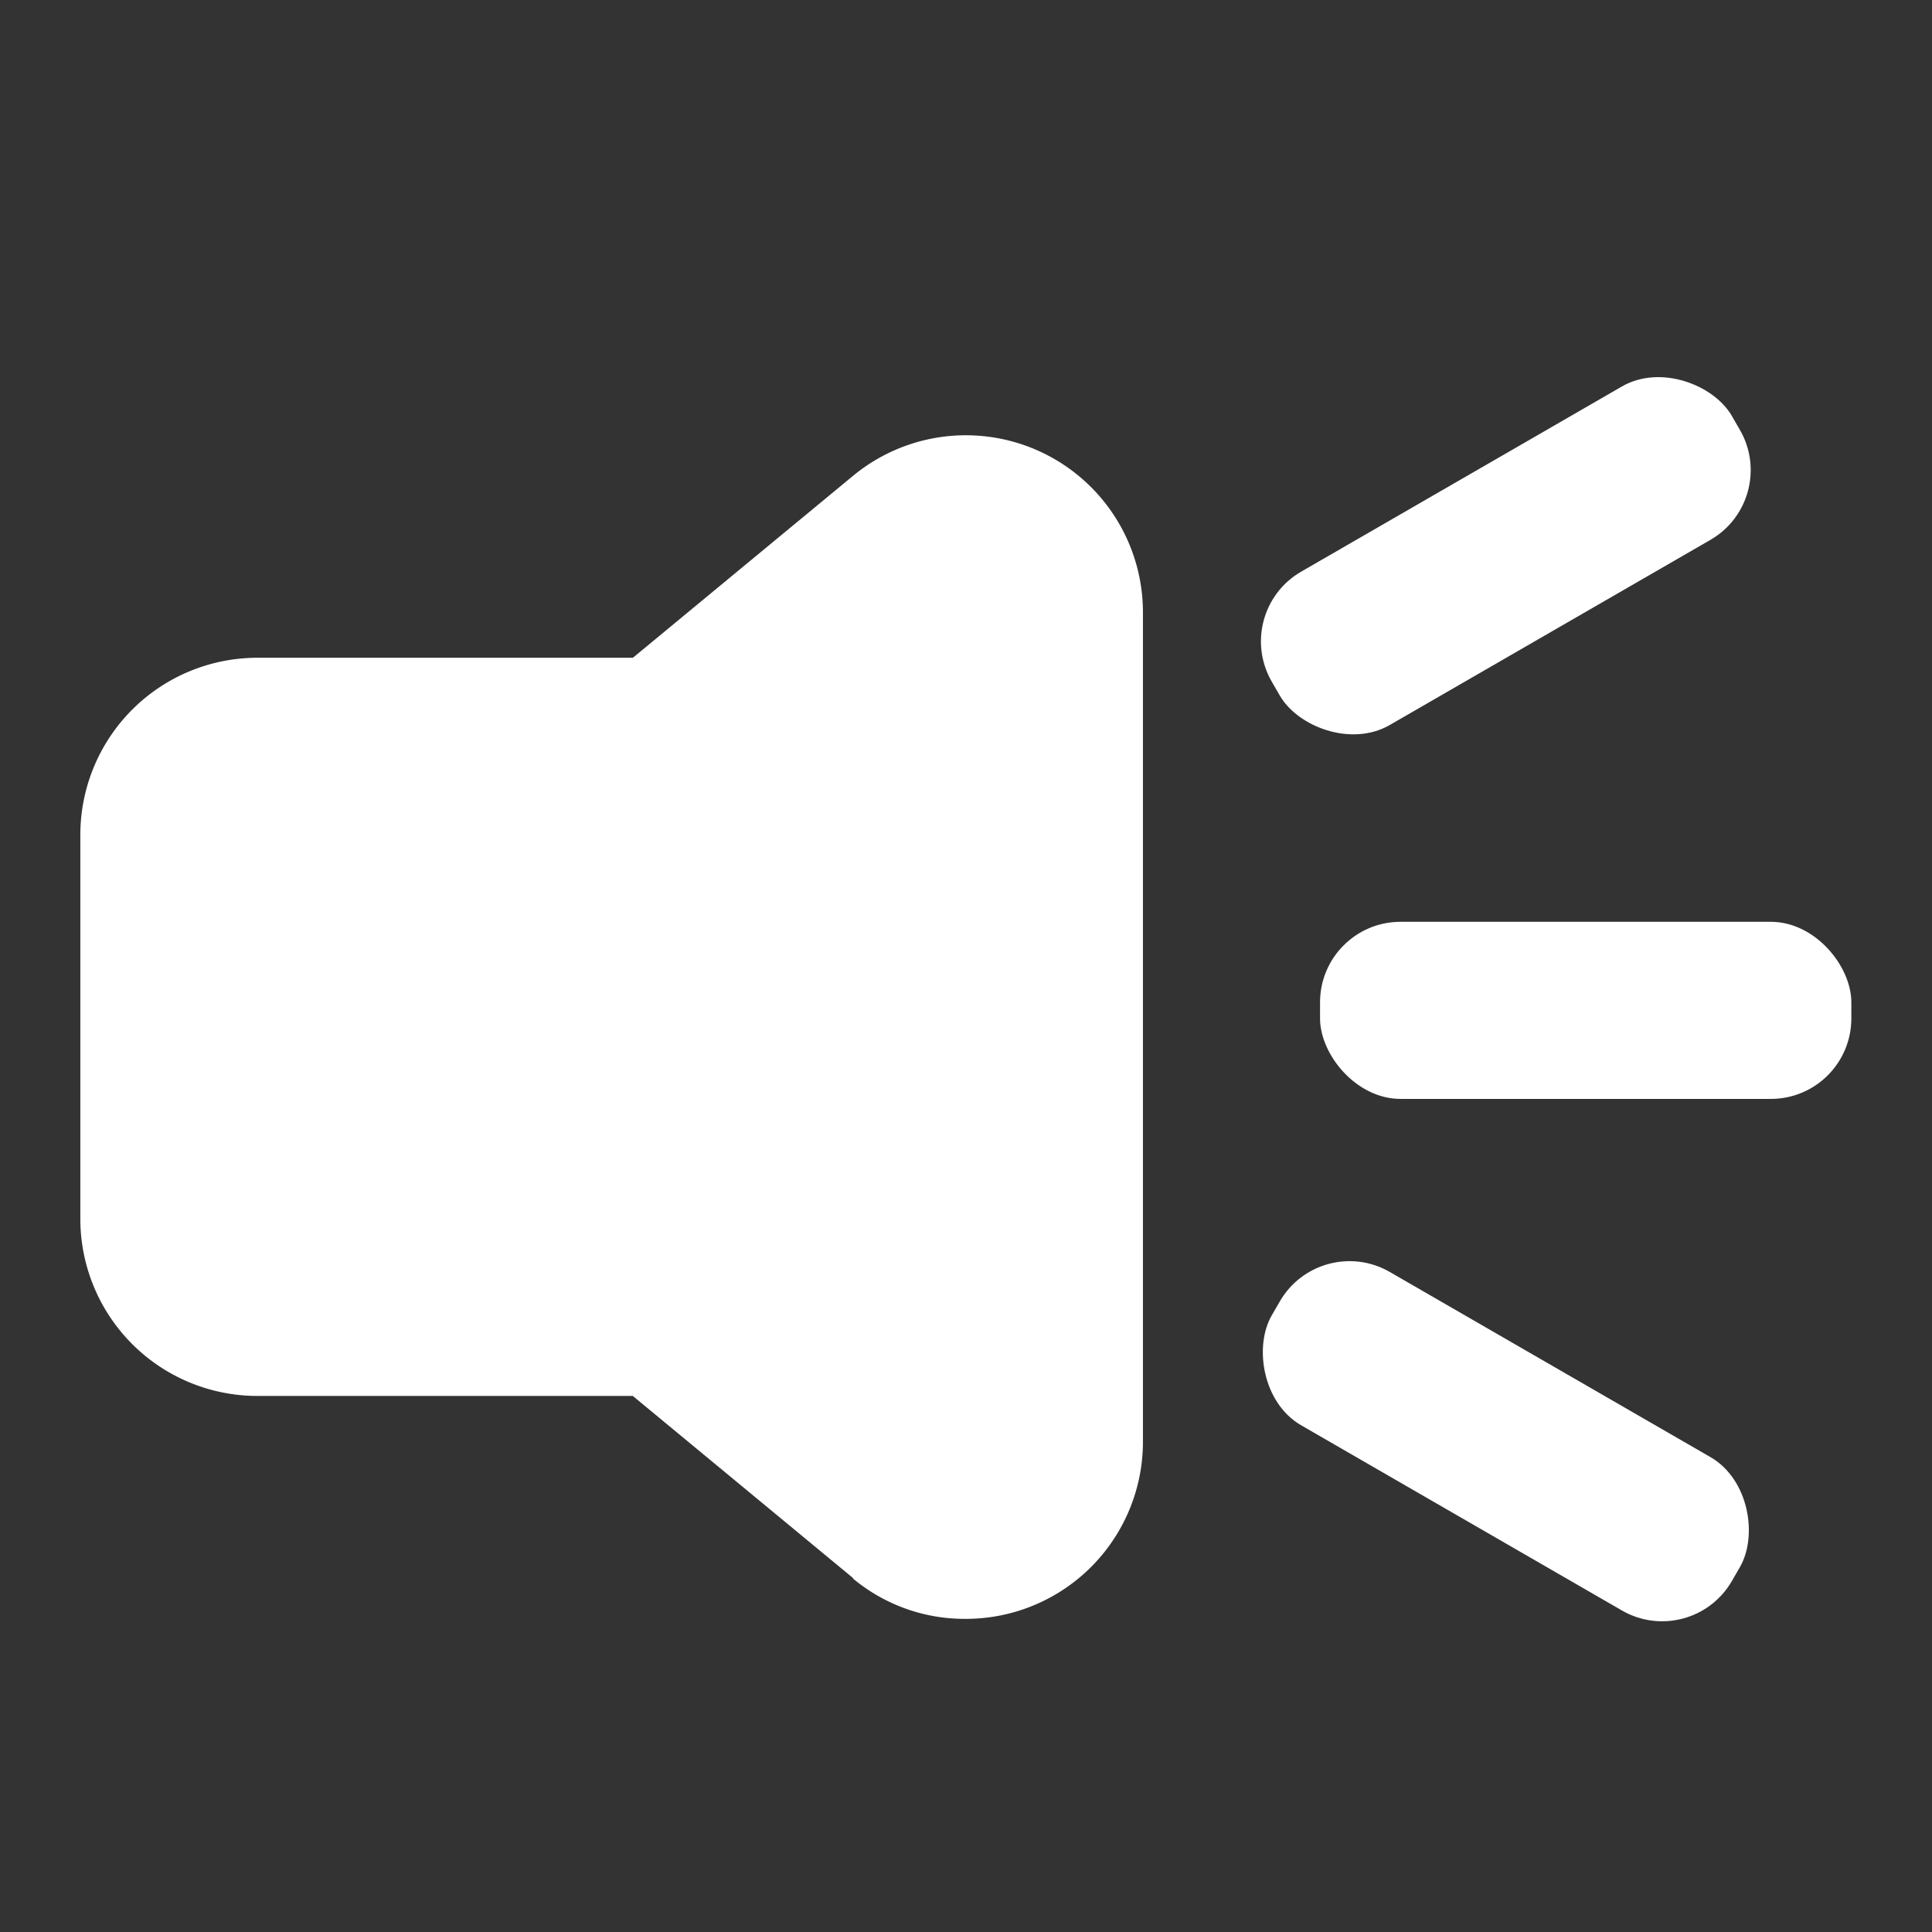<svg xmlns="http://www.w3.org/2000/svg" xmlns:xlink="http://www.w3.org/1999/xlink" width="24" height="24" viewBox="0 0 24 24">
  <rect x="0" y="0" width="24" height="24" fill="#333333" stroke="none"/>
  <defs>
    <clipPath id="clip-path">
      <rect id="Rectangle_57428" data-name="Rectangle 57428" width="24" height="24" transform="translate(-21757 -8954)" fill="#fff" stroke="#707070" stroke-width="1"/>
    </clipPath>
    <clipPath id="clip-path-2">
      <rect id="Rectangle_57427" data-name="Rectangle 57427" width="22" height="22" fill="#fff"/>
    </clipPath>
  </defs>
  <g id="跑马灯_喇叭" transform="translate(21757 8954)" clip-path="url(#clip-path)">
    <g id="公告" transform="translate(-21756.002 -8952.999)" clip-path="url(#clip-path-2)">
      <g id="Group_4342" data-name="Group 4342" transform="translate(0 3.3)">
        <g id="Group_4341" data-name="Group 4341" transform="translate(14.3)">
          <rect id="Rectangle_1561" data-name="Rectangle 1561" width="6.6" height="2.2" rx="1" transform="translate(0 3.3) rotate(-30)" fill="#fff"/>
          <rect id="Rectangle_1563" data-name="Rectangle 1563" width="6.6" height="2.2" rx="1" transform="translate(1.1 7.15)" fill="#fff"/>
          <rect id="Rectangle_1562" data-name="Rectangle 1562" width="6.6" height="2.2" rx="1" transform="translate(5.716 16.205) rotate(-150)" fill="#fff"/>
        </g>
        <path id="Union_25" data-name="Union 25" d="M9.6,16.016,6.863,13.753H2.2a2.2,2.2,0,0,1-2.2-2.2V6.783a2.2,2.2,0,0,1,2.2-2.2H6.864L9.6,2.322a2.2,2.2,0,0,1,3.6,1.7v10.3a2.2,2.2,0,0,1-2.211,2.2,2.164,2.164,0,0,1-1.39-.5Z" transform="translate(0 -0.713)" fill="#fff"/>
      </g>
    </g>
  </g>
</svg>
